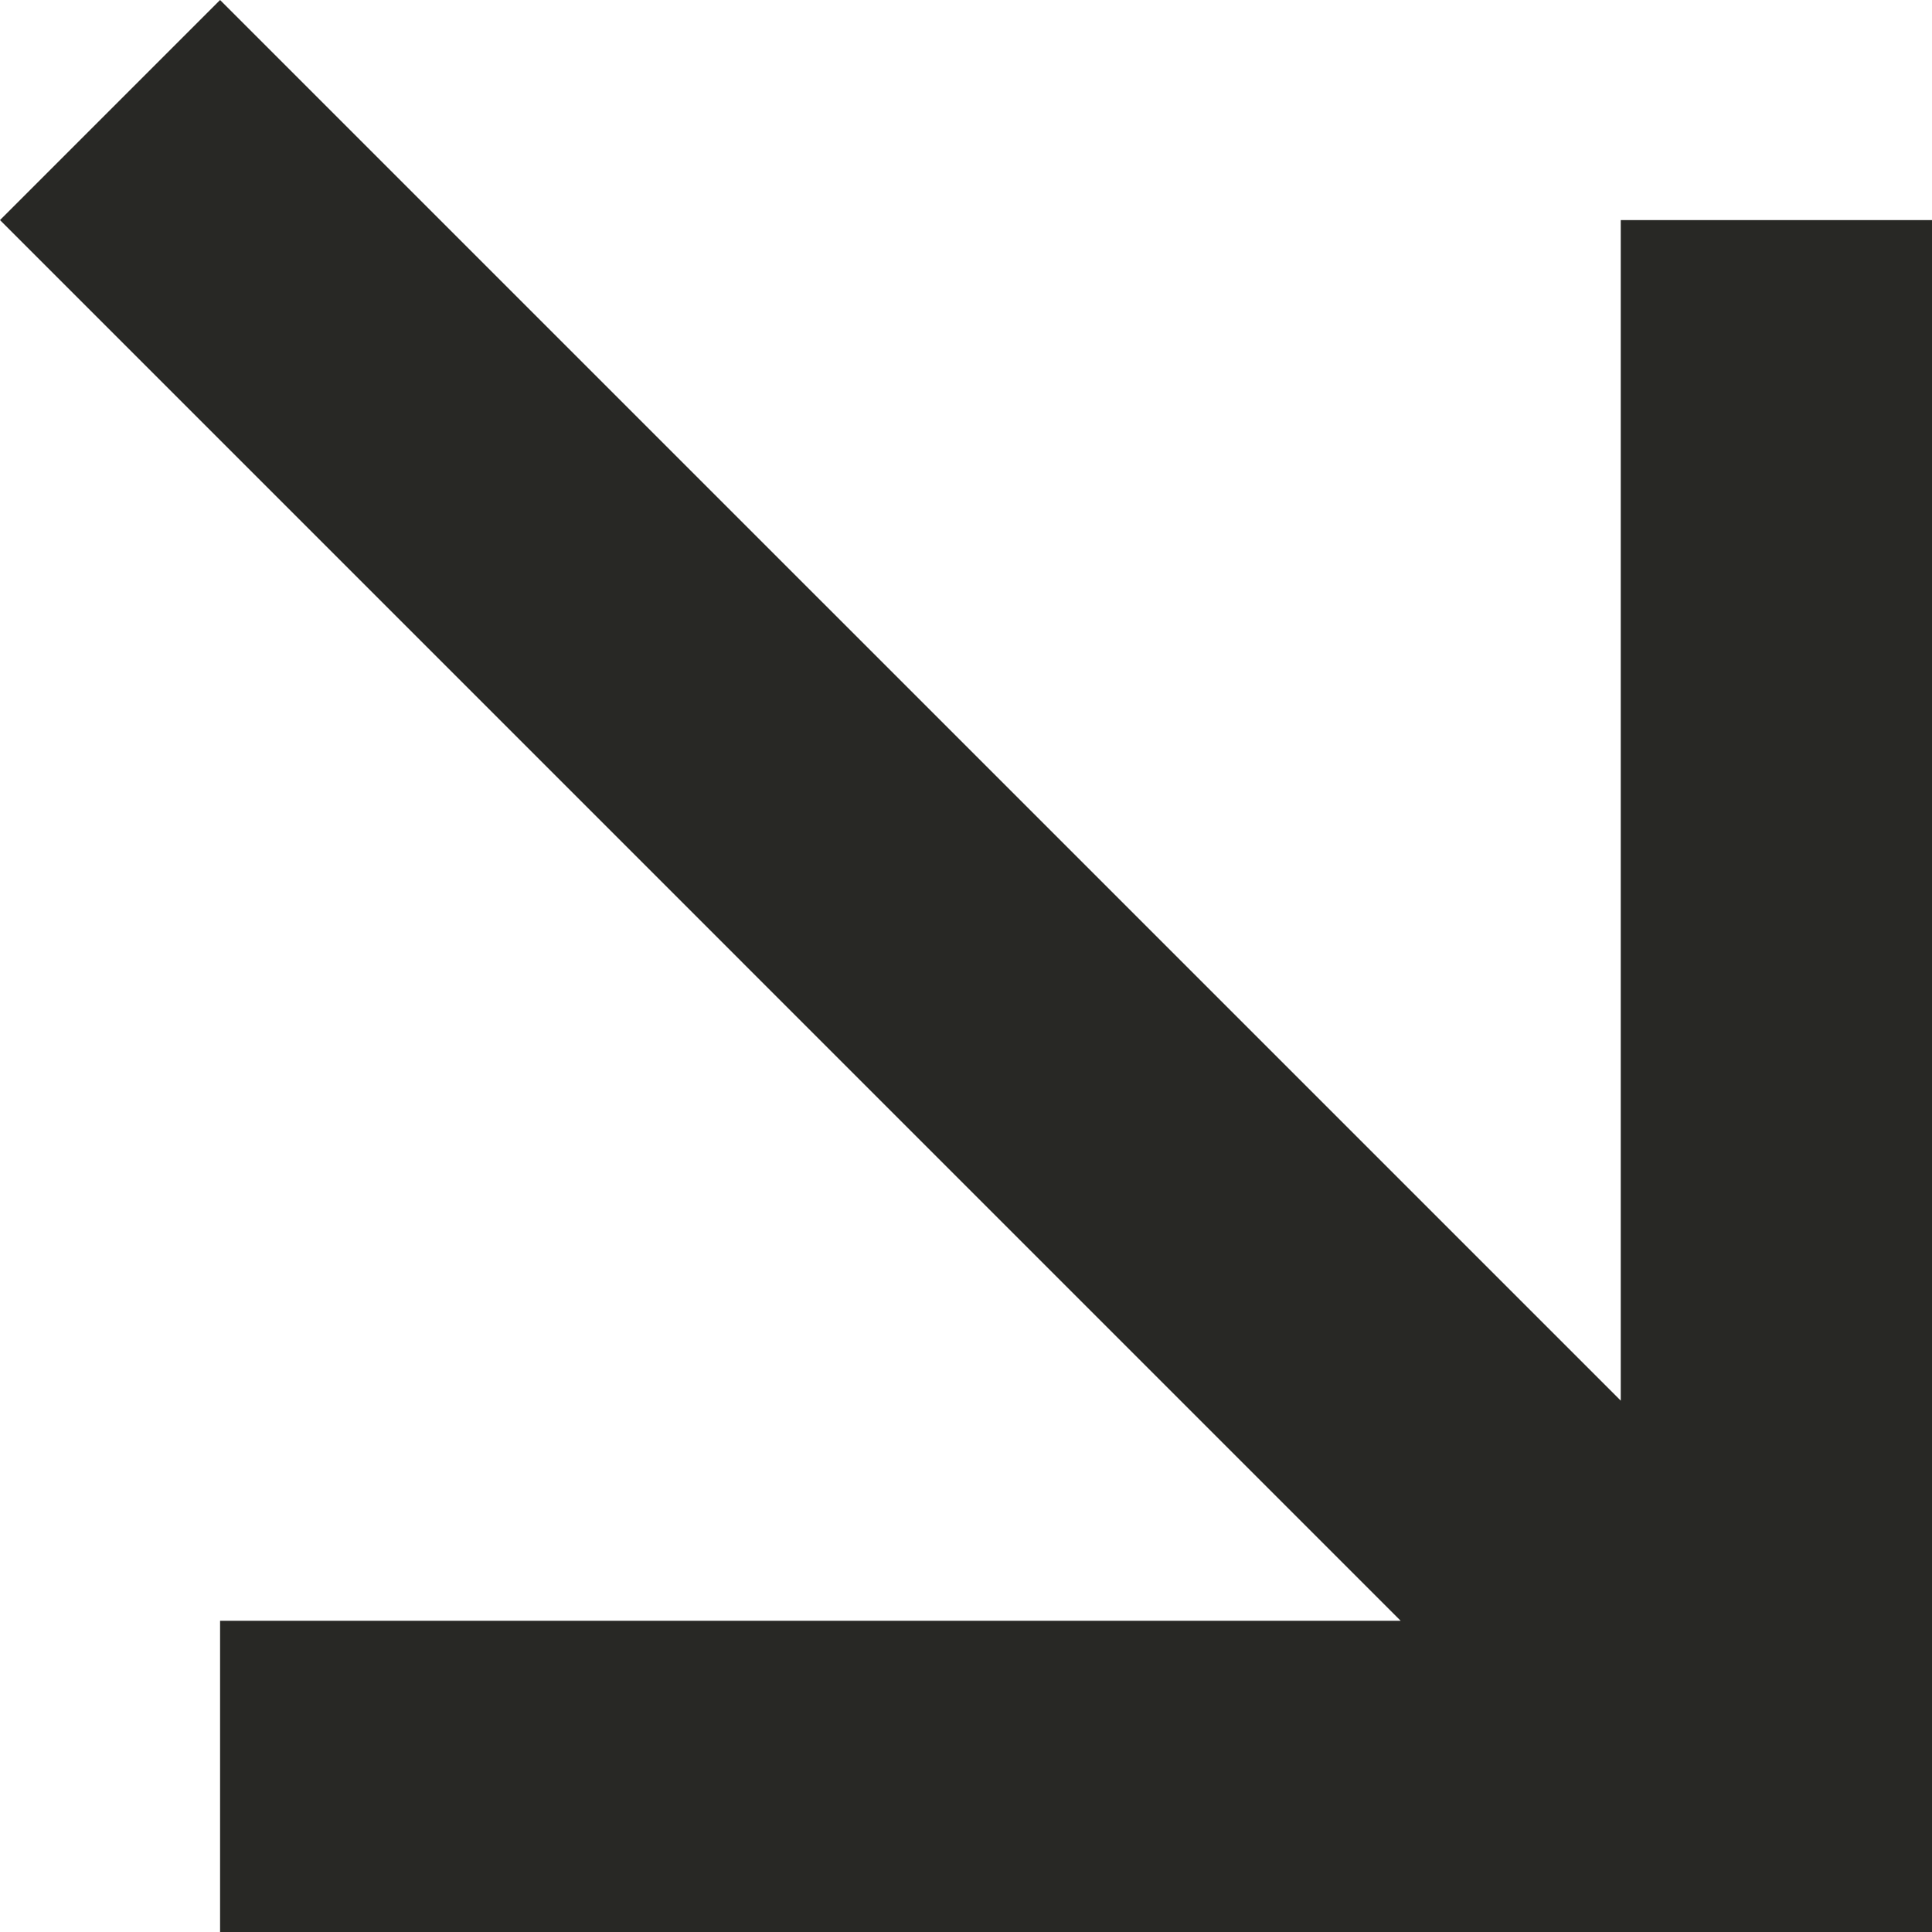 <svg width="69" height="69" viewBox="0 0 69 69" fill="none" xmlns="http://www.w3.org/2000/svg">
<path d="M57.884 50.023L7.86 0L0 7.86L50.023 57.884H7.86V69H69V7.86H57.884V50.023Z" fill="#282825"/>
</svg>
